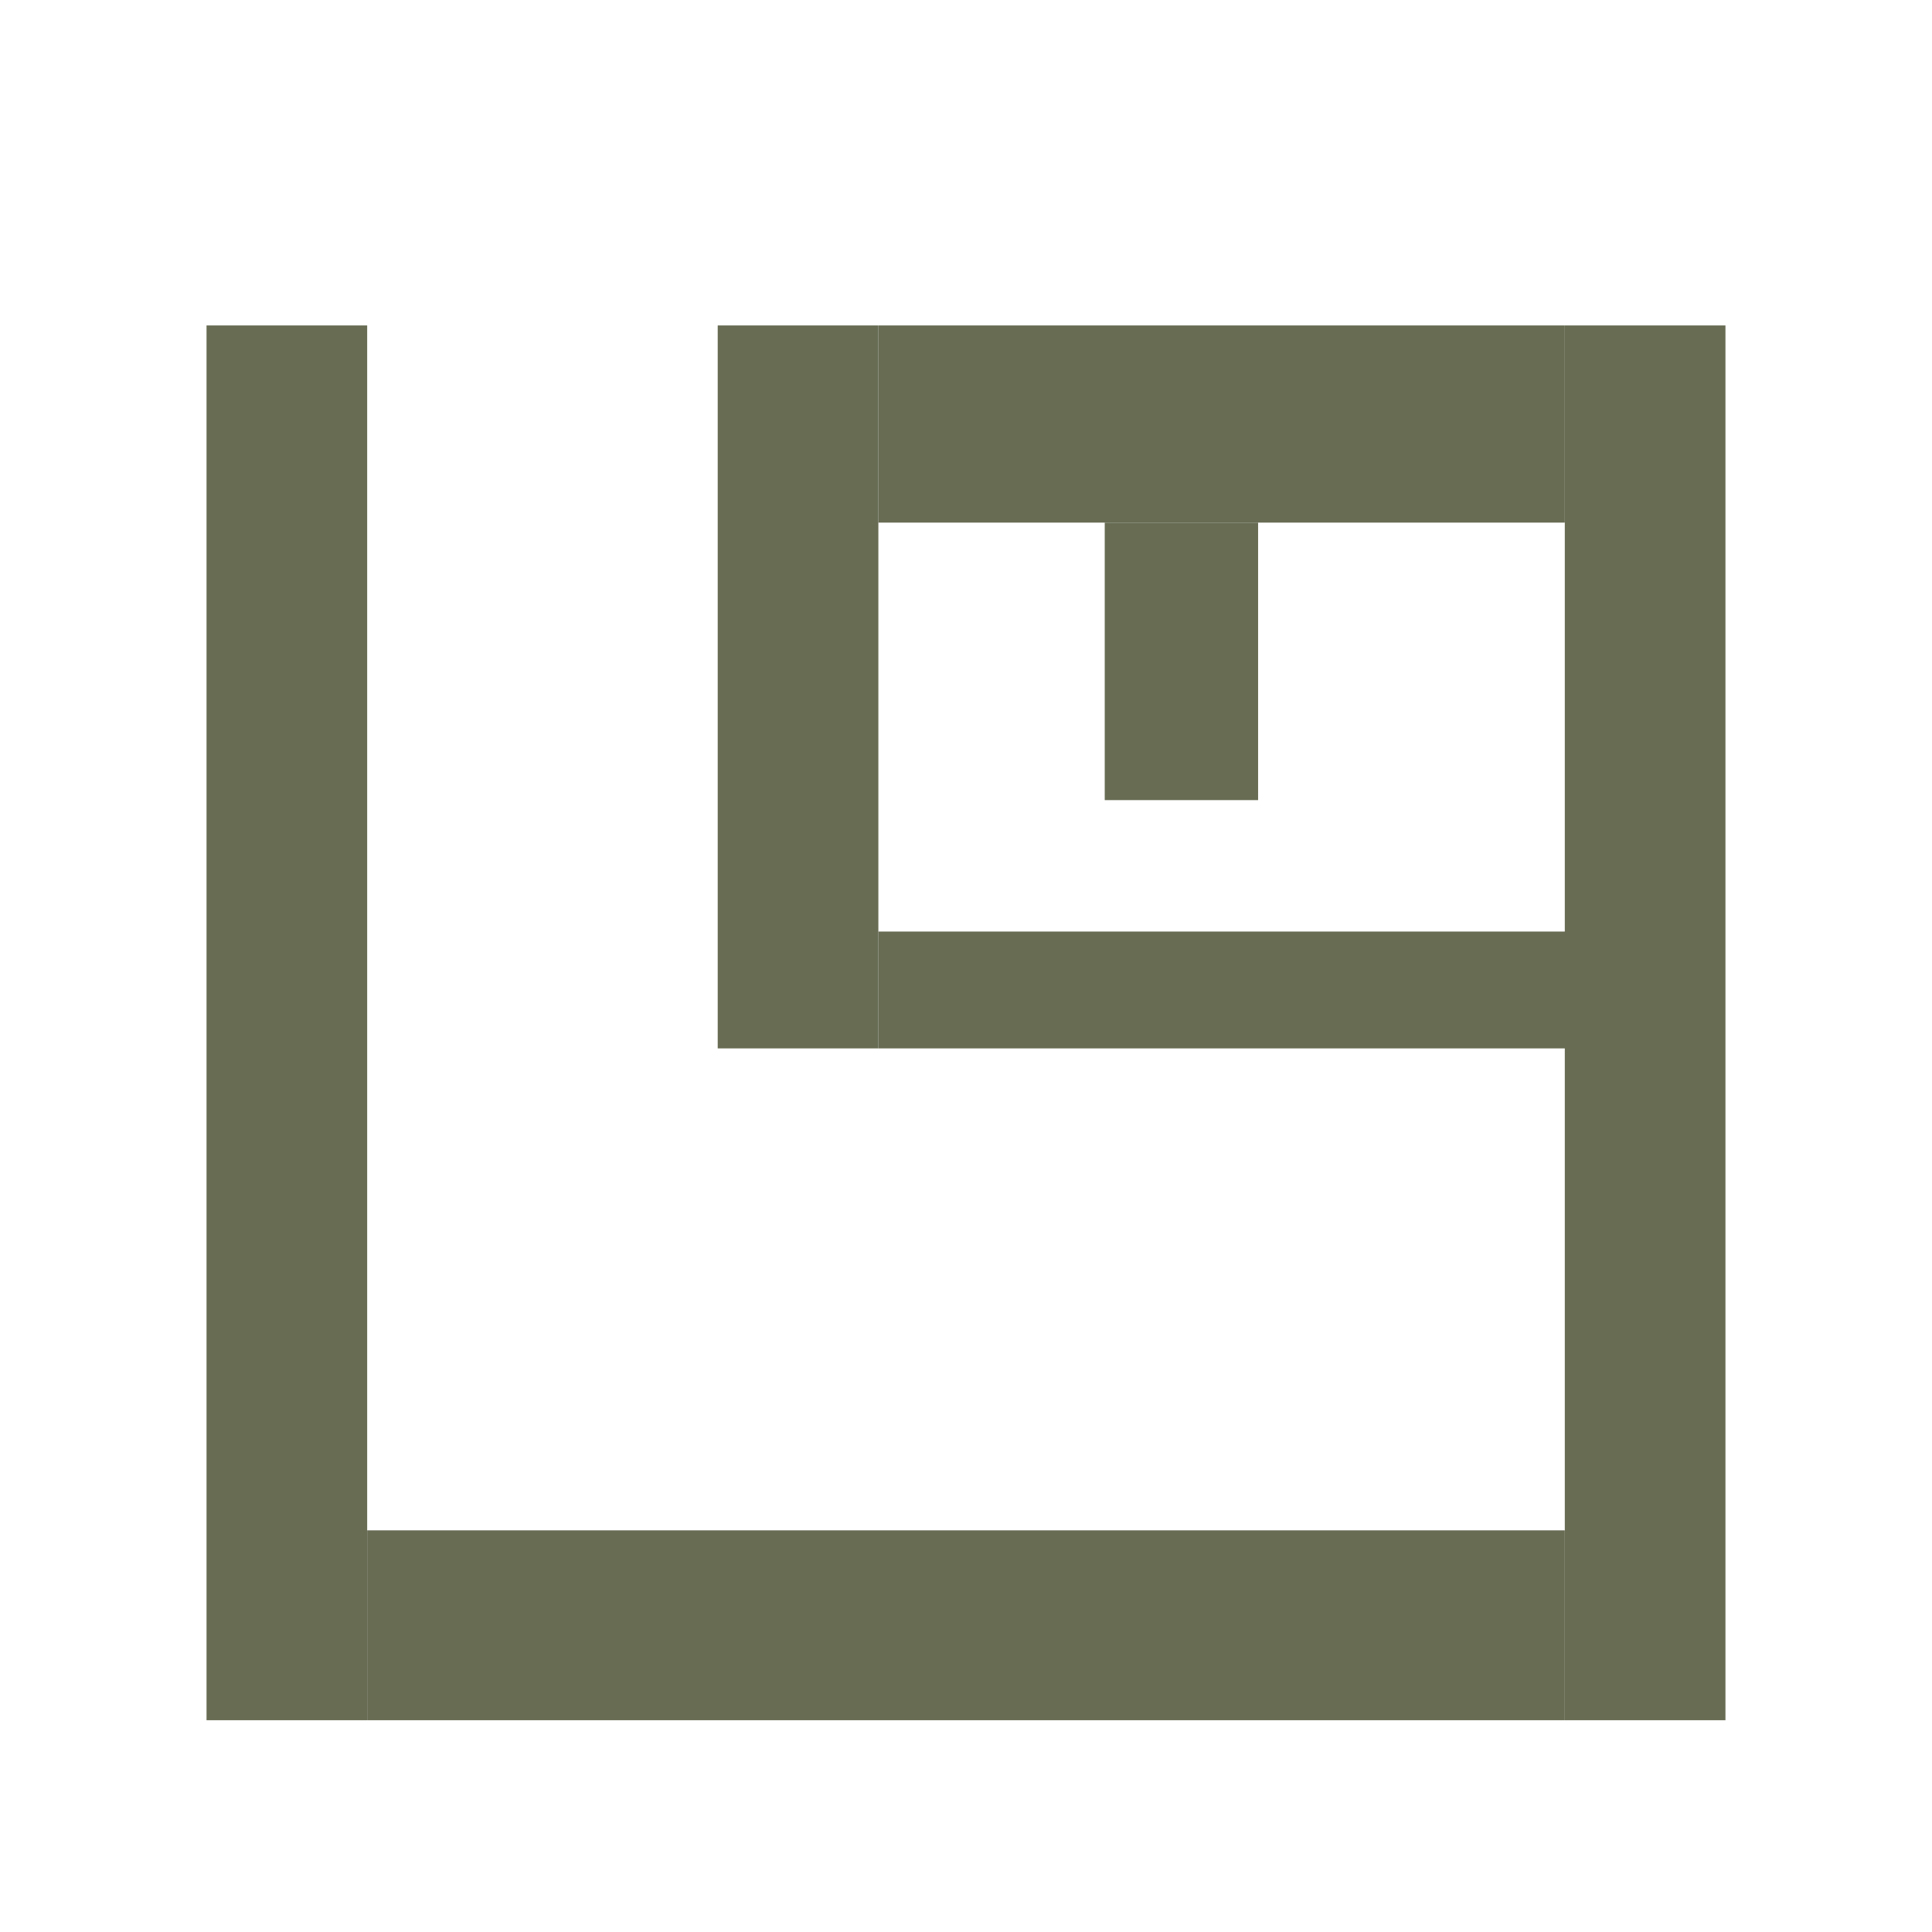 <?xml version="1.0" encoding="UTF-8" standalone="no"?>
<!-- Created with Inkscape (http://www.inkscape.org/) -->

<svg
   xmlns:dc="http://purl.org/dc/elements/1.1/"
   xmlns:cc="http://creativecommons.org/ns#"
   xmlns:rdf="http://www.w3.org/1999/02/22-rdf-syntax-ns#"
   xmlns:svg="http://www.w3.org/2000/svg"
   xmlns="http://www.w3.org/2000/svg"
   xmlns:sodipodi="http://sodipodi.sourceforge.net/DTD/sodipodi-0.dtd"
   xmlns:inkscape="http://www.inkscape.org/namespaces/inkscape"
   width="100mm"
   height="100mm"
   viewBox="0 0 100 100"
   version="1.1"
   id="svg3992"
   inkscape:version="0.92.3 (2405546, 2018-03-11)"
   sodipodi:docname="bootable-keygen.svg">
  <defs
     id="defs3986" />
  <sodipodi:namedview
     id="base"
     pagecolor="#ffffff"
     bordercolor="#666666"
     borderopacity="1.0"
     inkscape:pageopacity="0.0"
     inkscape:pageshadow="2"
     inkscape:zoom="0.7"
     inkscape:cx="-1.6926952"
     inkscape:cy="168.67966"
     inkscape:document-units="mm"
     inkscape:current-layer="layer1"
     showgrid="false"
     inkscape:window-width="1920"
     inkscape:window-height="1017"
     inkscape:window-x="-8"
     inkscape:window-y="-8"
     inkscape:window-maximized="1" />
  <g
     inkscape:label="圖層 1"
     inkscape:groupmode="layer"
     id="layer1"
     transform="translate(0,-197)">
    <g
       id="g4136"
       transform="translate(1.241)">
      <rect
         y="213.845"
         x="9.449"
         height="72.193"
         width="8.315"
         id="rect4096"
         style="fill:#676c53;stroke-width:0.265" />
      <rect
         y="213.845"
         x="79.753"
         height="72.193"
         width="8.315"
         id="rect4096-8"
         style="fill:#676c53;stroke-width:0.265" />
      <rect
         y="276.211"
         x="17.765"
         height="9.827"
         width="61.988"
         id="rect4117"
         style="fill:#676c53;stroke-width:0.265" />
      <rect
         y="213.845"
         x="35.908"
         height="37.42"
         width="8.315"
         id="rect4119"
         style="fill:#676c53;stroke-width:0.265" />
      <rect
         y="245.217"
         x="44.223"
         height="6.048"
         width="38.176"
         id="rect4121"
         style="fill:#676c53;stroke-width:0.265" />
      <rect
         y="213.845"
         x="44.223"
         height="10.205"
         width="35.53"
         id="rect4123"
         style="fill:#676c53;stroke-width:0.265" />
      <rect
         y="224.051"
         x="55.94"
         height="14.363"
         width="7.938"
         id="rect4127"
         style="fill:#676c53;stroke-width:0.265" />
    </g>
  </g>
</svg>
